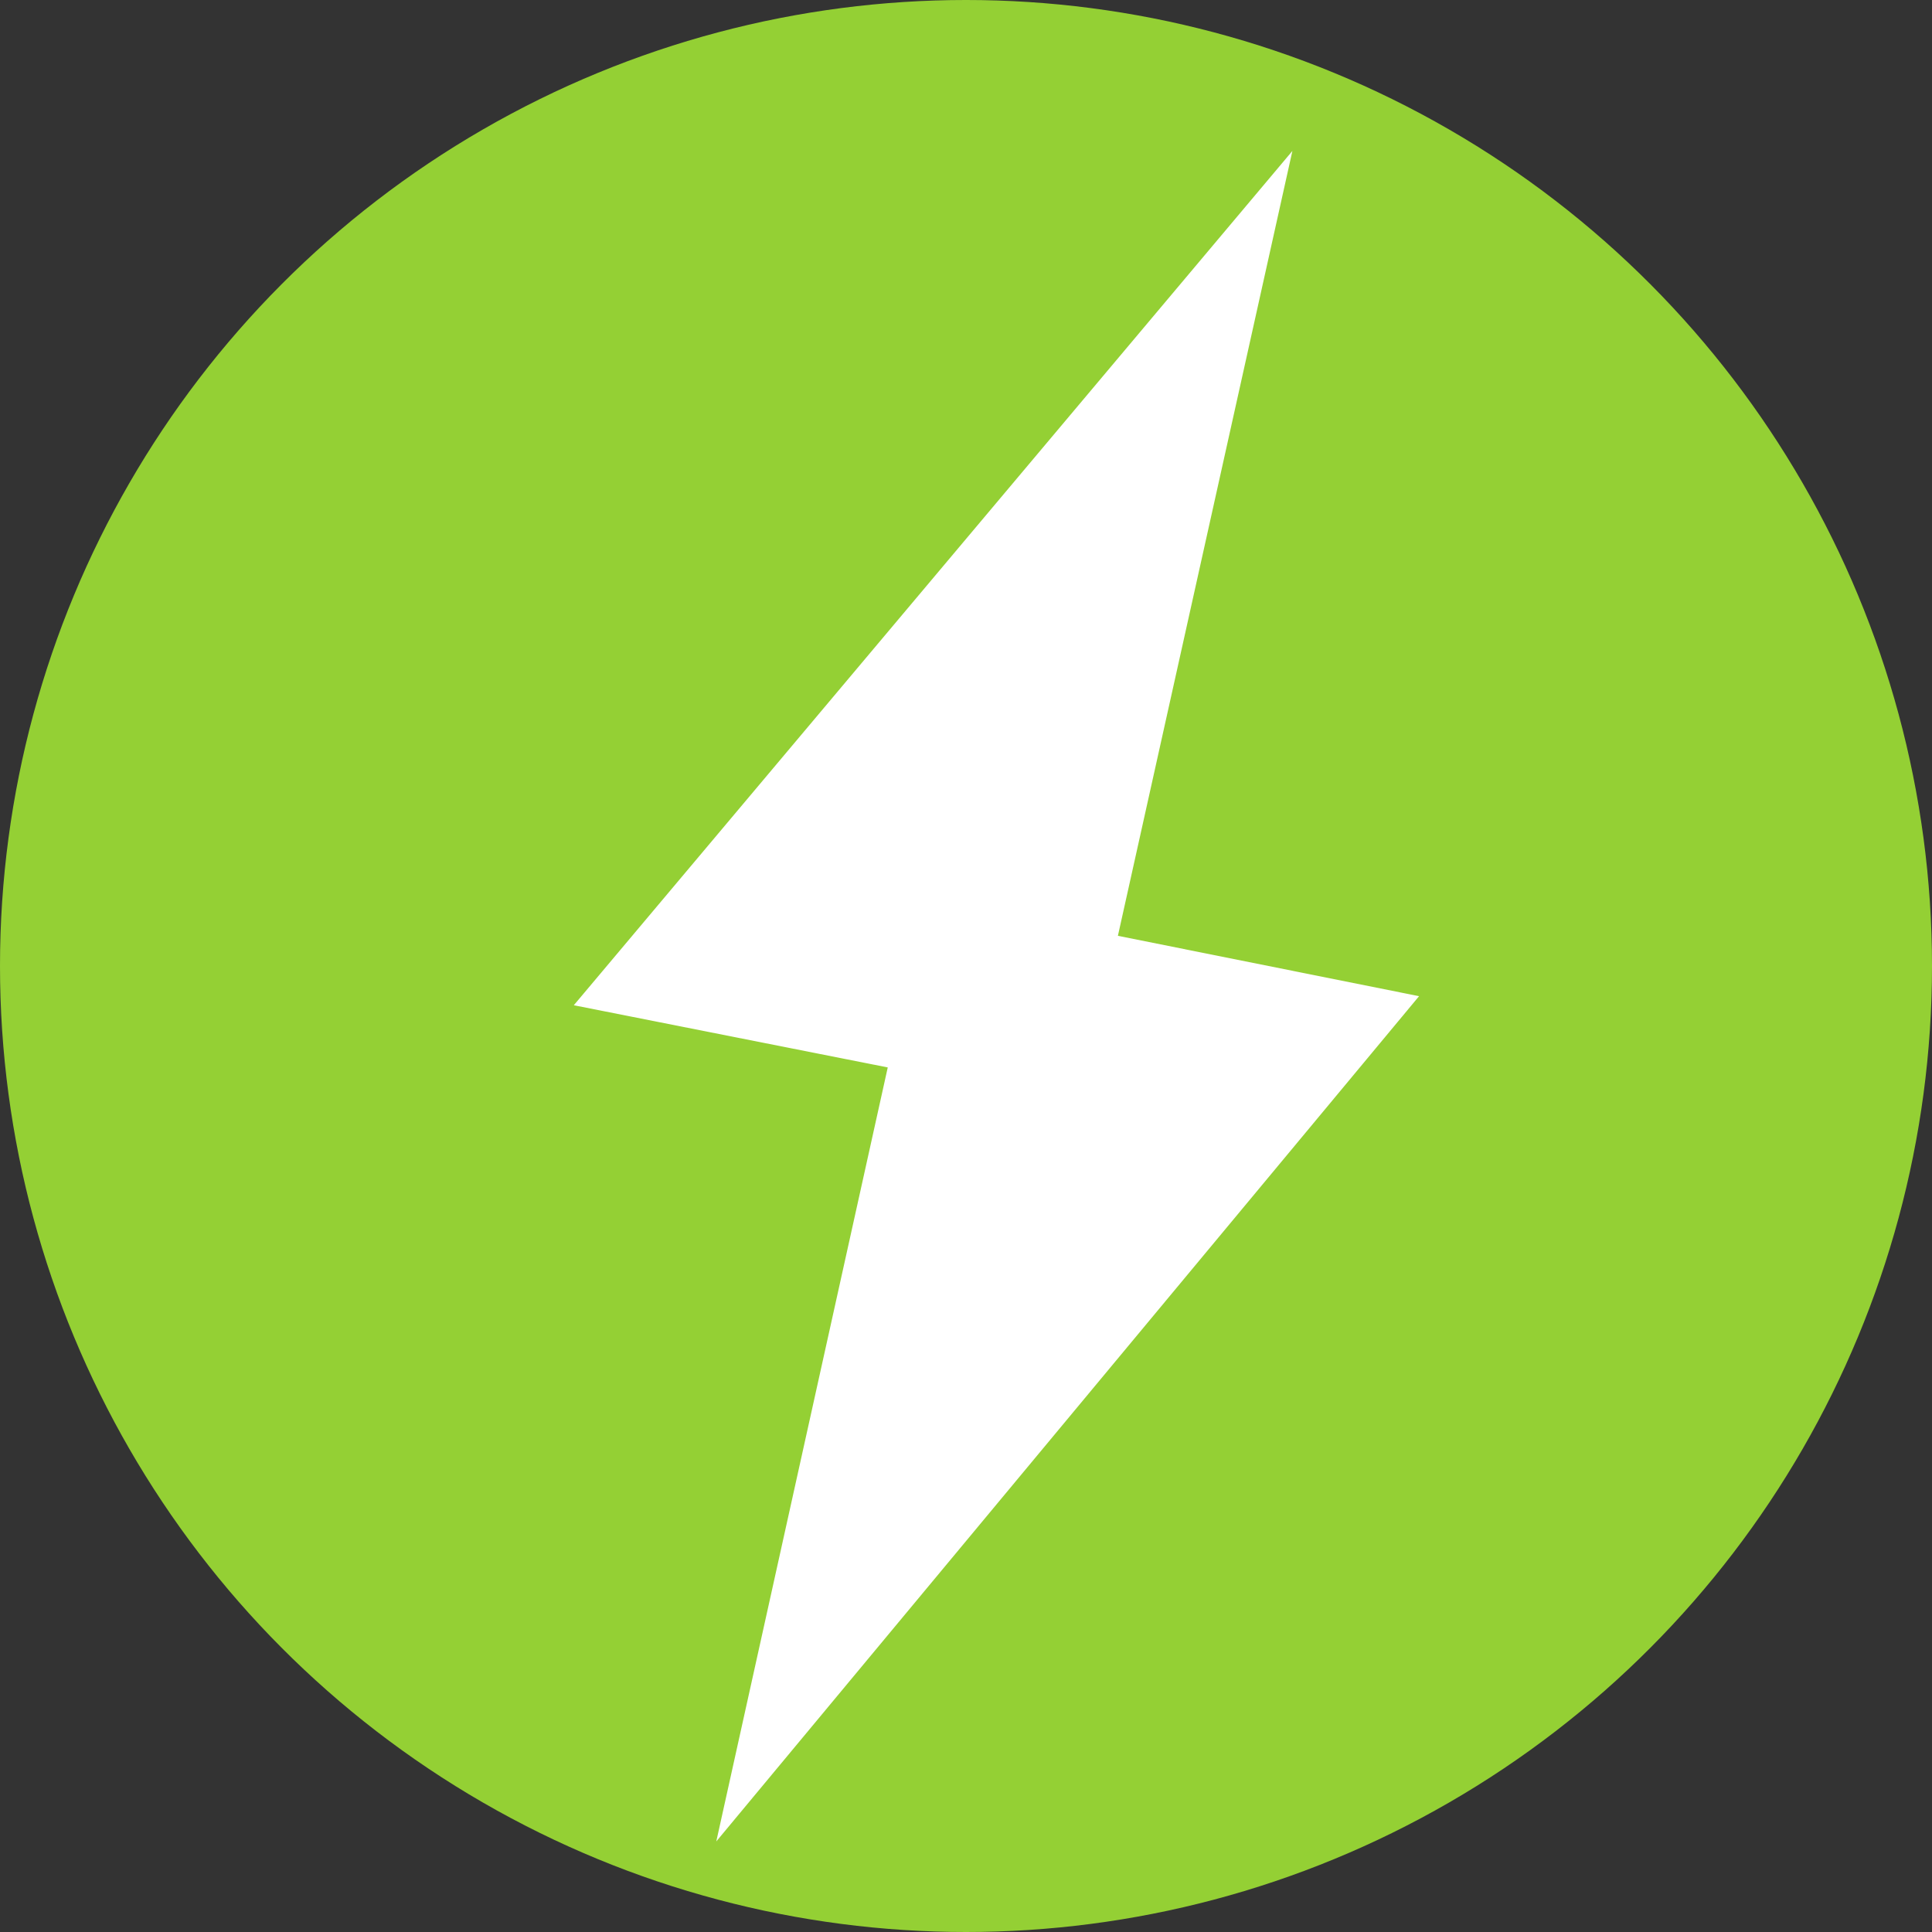 <svg xmlns="http://www.w3.org/2000/svg" width="16" height="16" viewBox="0 0 16 16">
  <rect x="0" y="0" width="16" height="16" fill="#333333" stroke="none"/>
  <g id="favicon-installers-16px" transform="translate(-850 -434)">
    <circle id="Ellipse_98" data-name="Ellipse 98" cx="8" cy="8" r="8" transform="translate(850 434)" fill="#94d034"/>
    <path id="bolt" d="M194.665,23.087l1.42-6.41-2.6-.515,5.951-7.075-1.445,6.5,2.494.5Z" transform="translate(661.267 426.163)" fill="#fff"/>
  </g>
</svg>
